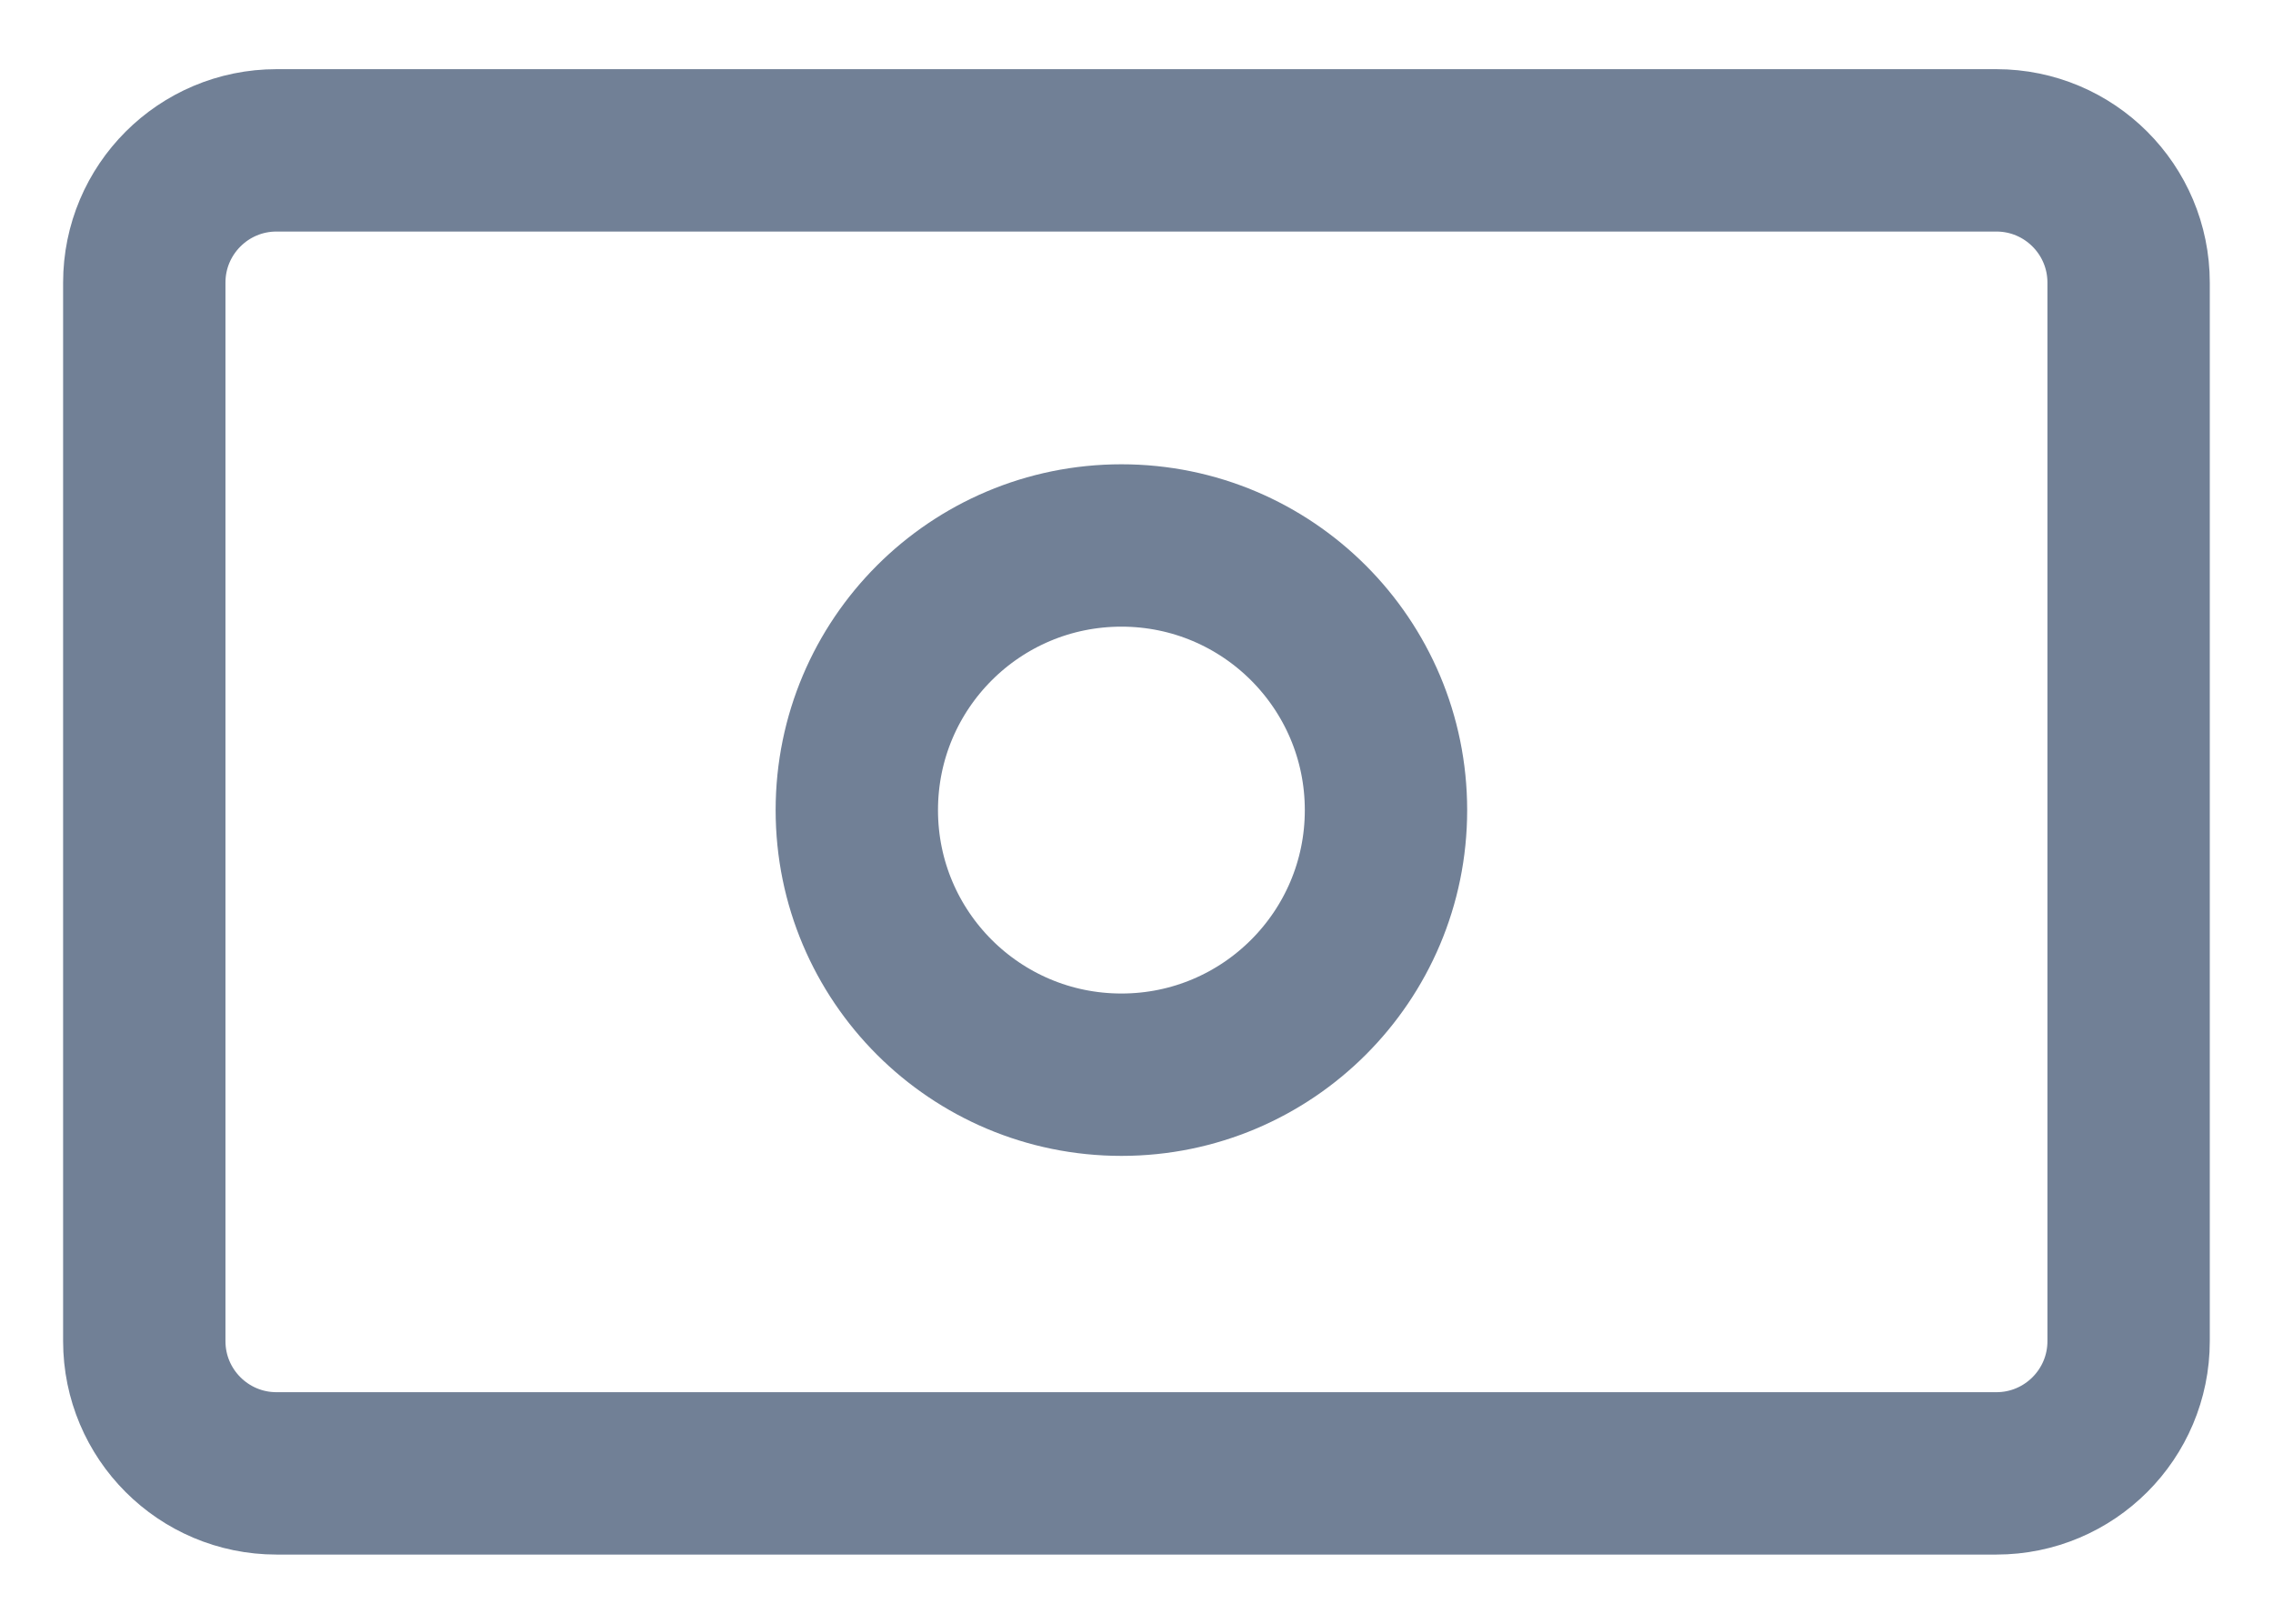 <svg width="21" height="15" viewBox="0 0 21 15" fill="none" xmlns="http://www.w3.org/2000/svg">
<path d="M18.444 1.389H2.555C1.88 1.389 1.333 1.936 1.333 2.611V12.389C1.333 13.064 1.88 13.611 2.555 13.611H18.444C19.119 13.611 19.666 13.064 19.666 12.389V2.611C19.666 1.936 19.119 1.389 18.444 1.389Z" stroke="#718096" stroke-width="1.5" stroke-linecap="round" stroke-linejoin="round"/>
<path d="M10.361 9.928C11.71 9.928 12.805 8.834 12.805 7.484C12.805 6.133 11.71 5.039 10.361 5.039C9.01 5.039 7.916 6.133 7.916 7.484C7.916 8.834 9.01 9.928 10.361 9.928Z" stroke="#718096" stroke-width="1.5" stroke-linecap="round" stroke-linejoin="round"/>
</svg>
